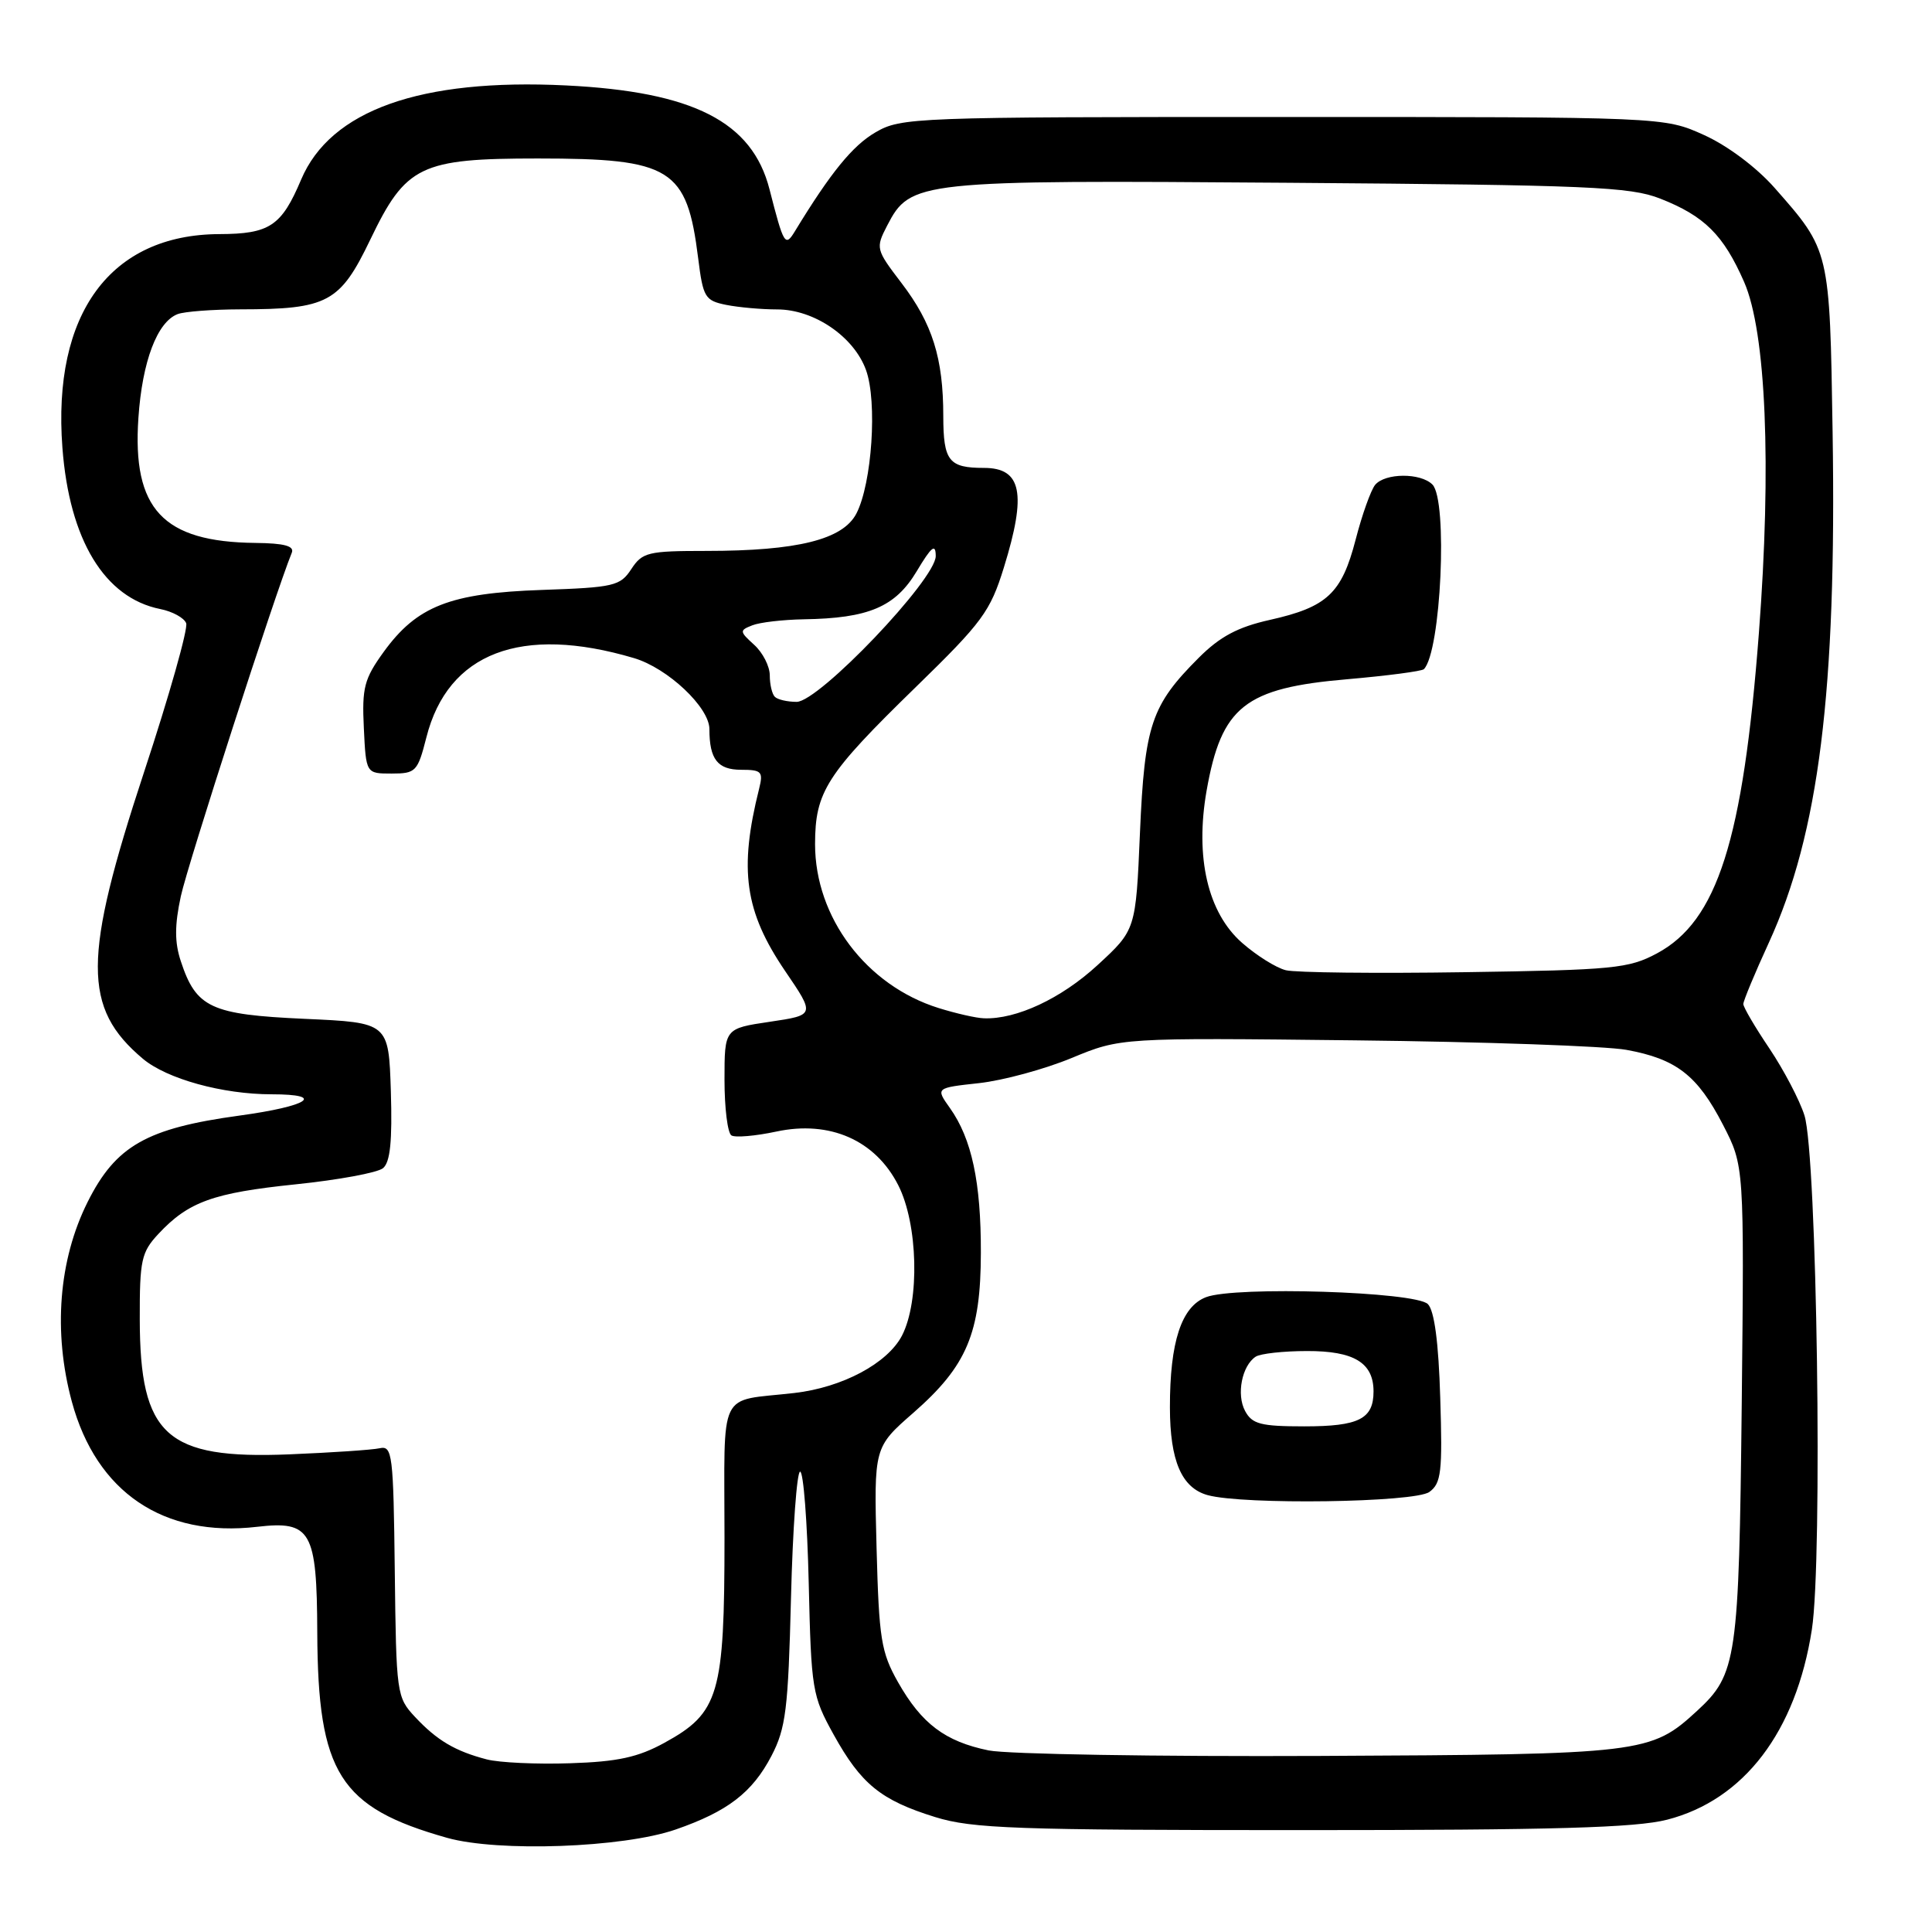 <?xml version="1.0" encoding="UTF-8" standalone="no"?>
<!DOCTYPE svg PUBLIC "-//W3C//DTD SVG 1.1//EN" "http://www.w3.org/Graphics/SVG/1.1/DTD/svg11.dtd" >
<svg xmlns="http://www.w3.org/2000/svg" xmlns:xlink="http://www.w3.org/1999/xlink" version="1.1" viewBox="0 0 256 256">
 <g >
 <path fill="currentColor"
d=" M 89.50 242.43 C 96.41 240.04 99.68 237.53 102.22 232.67 C 104.13 229.00 104.44 226.50 104.81 211.75 C 105.04 202.54 105.59 195.00 106.02 195.00 C 106.46 195.00 106.97 201.64 107.16 209.75 C 107.49 223.92 107.62 224.71 110.46 229.84 C 114.10 236.41 116.72 238.54 123.91 240.77 C 128.85 242.30 134.54 242.50 172.50 242.50 C 205.87 242.50 216.71 242.19 220.90 241.12 C 231.09 238.50 237.98 229.46 240.08 215.93 C 241.53 206.58 240.76 153.06 239.10 147.80 C 238.46 145.77 236.37 141.79 234.47 138.95 C 232.56 136.12 231.00 133.46 231.00 133.04 C 231.00 132.62 232.52 128.96 234.39 124.89 C 241.01 110.43 243.37 91.59 242.83 57.28 C 242.45 33.10 242.48 33.22 235.14 24.89 C 232.74 22.17 228.91 19.30 225.79 17.89 C 220.50 15.50 220.50 15.50 170.00 15.50 C 120.99 15.50 119.40 15.56 116.00 17.54 C 112.97 19.30 110.06 22.88 105.35 30.61 C 104.04 32.77 103.86 32.49 101.96 25.07 C 99.67 16.13 91.86 12.15 75.00 11.32 C 55.70 10.37 43.79 14.61 39.90 23.80 C 37.30 29.95 35.73 31.00 29.06 31.02 C 14.62 31.08 6.92 41.56 8.27 59.33 C 9.19 71.54 13.85 79.22 21.23 80.70 C 22.85 81.02 24.40 81.87 24.67 82.58 C 24.94 83.29 22.43 92.18 19.08 102.33 C 10.96 126.97 10.94 133.56 18.93 140.29 C 22.11 142.96 29.49 145.00 35.99 145.00 C 43.26 145.00 40.89 146.57 31.74 147.82 C 19.43 149.50 15.34 151.82 11.61 159.27 C 7.77 166.95 7.02 176.48 9.52 185.73 C 12.78 197.74 21.67 203.75 34.07 202.31 C 41.22 201.48 41.99 202.83 42.04 216.32 C 42.12 234.96 44.99 239.50 59.23 243.52 C 66.02 245.43 82.51 244.84 89.50 242.43 Z  M 64.50 233.13 C 60.31 232.04 57.90 230.61 55.00 227.51 C 52.56 224.90 52.50 224.45 52.31 208.17 C 52.13 192.67 51.99 191.53 50.31 191.90 C 49.31 192.12 43.92 192.48 38.32 192.71 C 22.02 193.37 18.55 190.24 18.52 174.83 C 18.50 166.96 18.73 165.92 21.00 163.49 C 24.97 159.24 28.24 158.06 39.18 156.93 C 44.82 156.35 50.03 155.39 50.75 154.79 C 51.71 154.00 51.99 151.19 51.79 144.60 C 51.50 135.50 51.50 135.50 40.35 135.00 C 27.94 134.44 25.99 133.54 23.96 127.37 C 23.13 124.87 23.13 122.61 23.96 118.76 C 24.85 114.61 36.50 78.53 38.66 73.25 C 39.03 72.35 37.69 71.98 33.83 71.94 C 21.58 71.81 17.51 67.46 18.34 55.37 C 18.85 47.87 20.83 42.66 23.54 41.62 C 24.44 41.28 28.16 41.00 31.83 40.99 C 43.42 40.98 45.05 40.11 49.06 31.76 C 53.78 21.93 55.69 21.00 71.28 21.00 C 88.95 21.00 91.02 22.29 92.51 34.21 C 93.16 39.41 93.41 39.83 96.23 40.40 C 97.89 40.73 100.93 41.00 102.98 41.00 C 107.87 41.00 113.15 44.61 114.75 49.03 C 116.27 53.23 115.54 64.05 113.48 68.04 C 111.69 71.50 105.67 73.00 93.57 73.00 C 85.86 73.00 85.11 73.18 83.65 75.41 C 82.18 77.65 81.36 77.84 71.79 78.17 C 59.63 78.59 55.24 80.31 50.84 86.38 C 48.26 89.95 47.95 91.12 48.21 96.46 C 48.50 102.50 48.50 102.50 51.89 102.50 C 55.10 102.50 55.34 102.25 56.50 97.70 C 59.34 86.49 69.07 82.77 84.00 87.20 C 88.47 88.52 94.00 93.73 94.00 96.61 C 94.00 100.61 95.09 102.00 98.22 102.00 C 100.92 102.00 101.15 102.25 100.59 104.50 C 97.89 115.26 98.68 120.78 104.03 128.66 C 108.01 134.50 108.01 134.50 102.01 135.39 C 96.00 136.28 96.00 136.28 96.00 143.08 C 96.00 146.82 96.41 150.14 96.92 150.45 C 97.42 150.76 100.10 150.53 102.86 149.94 C 109.94 148.42 115.98 151.07 119.02 157.04 C 121.64 162.18 121.89 172.37 119.52 176.97 C 117.61 180.65 111.62 183.85 105.25 184.58 C 94.99 185.76 96.00 183.66 96.00 203.77 C 96.00 224.54 95.29 226.96 88.04 230.93 C 84.54 232.85 81.85 233.44 75.54 233.64 C 71.12 233.79 66.15 233.56 64.50 233.13 Z  M 131.00 231.94 C 125.24 230.76 122.12 228.41 119.00 222.91 C 116.75 218.93 116.47 217.19 116.15 205.13 C 115.80 191.77 115.80 191.77 121.04 187.19 C 128.12 180.99 129.95 176.65 129.97 166.00 C 129.99 156.63 128.76 150.89 125.87 146.82 C 123.97 144.15 123.97 144.15 129.73 143.52 C 132.91 143.17 138.43 141.67 142.00 140.19 C 148.50 137.50 148.50 137.50 179.50 137.85 C 196.55 138.04 212.75 138.61 215.50 139.11 C 222.12 140.31 224.93 142.49 228.31 149.05 C 231.12 154.50 231.12 154.50 230.79 186.00 C 230.42 219.93 230.14 221.84 224.87 226.70 C 218.72 232.35 217.78 232.47 175.00 232.67 C 153.28 232.77 133.48 232.44 131.00 231.94 Z  M 189.40 197.69 C 190.97 196.55 191.15 195.03 190.84 185.24 C 190.62 177.85 190.06 173.66 189.20 172.80 C 187.55 171.15 163.69 170.40 159.81 171.88 C 156.54 173.13 155.01 177.81 155.02 186.50 C 155.03 193.57 156.57 197.15 160.01 198.11 C 164.73 199.42 187.48 199.10 189.40 197.69 Z  M 124.37 133.57 C 114.79 130.58 108.00 121.56 108.00 111.86 C 108.01 104.90 109.47 102.61 121.37 91.02 C 130.18 82.44 131.22 81.02 133.02 75.19 C 136.06 65.37 135.38 62.00 130.38 62.00 C 125.72 62.00 125.00 61.09 124.99 55.14 C 124.99 47.45 123.55 42.87 119.45 37.50 C 116.05 33.05 116.01 32.88 117.55 29.90 C 120.63 23.95 121.53 23.85 170.85 24.22 C 210.56 24.52 215.99 24.75 219.97 26.31 C 225.85 28.62 228.36 31.11 231.10 37.35 C 234.01 43.98 234.76 61.66 233.06 83.91 C 230.96 111.38 227.56 122.04 219.55 126.33 C 215.82 128.33 213.79 128.53 194.11 128.82 C 182.34 129.00 171.66 128.88 170.38 128.56 C 169.09 128.24 166.48 126.60 164.58 124.93 C 160.04 120.95 158.33 113.61 159.88 104.77 C 161.85 93.61 164.94 91.16 178.54 90.00 C 183.83 89.54 188.39 88.94 188.67 88.67 C 190.94 86.39 191.87 66.27 189.80 64.20 C 188.23 62.63 183.53 62.66 182.21 64.25 C 181.65 64.94 180.48 68.20 179.63 71.50 C 177.78 78.64 175.85 80.44 168.26 82.14 C 164.01 83.09 161.65 84.35 158.85 87.15 C 152.54 93.46 151.67 96.05 151.05 110.36 C 150.50 123.22 150.50 123.22 145.40 127.91 C 140.61 132.31 134.68 135.09 130.38 134.93 C 129.35 134.90 126.64 134.28 124.37 133.57 Z  M 102.67 92.33 C 102.30 91.97 102.00 90.69 102.00 89.49 C 102.00 88.29 101.07 86.47 99.93 85.44 C 97.98 83.67 97.97 83.53 99.68 82.86 C 100.68 82.46 103.75 82.11 106.50 82.06 C 115.09 81.93 118.63 80.43 121.46 75.71 C 123.44 72.40 123.98 71.97 123.99 73.68 C 124.00 76.77 108.51 93.00 105.56 93.00 C 104.33 93.00 103.03 92.70 102.67 92.33 Z  M 164.98 186.96 C 163.81 184.78 164.56 180.97 166.38 179.77 C 167.00 179.36 170.06 179.02 173.18 179.02 C 179.41 179.00 182.00 180.57 182.00 184.37 C 182.00 188.02 180.06 189.00 172.84 189.00 C 167.05 189.00 165.91 188.70 164.98 186.96 Z "/>
</g>
</svg>